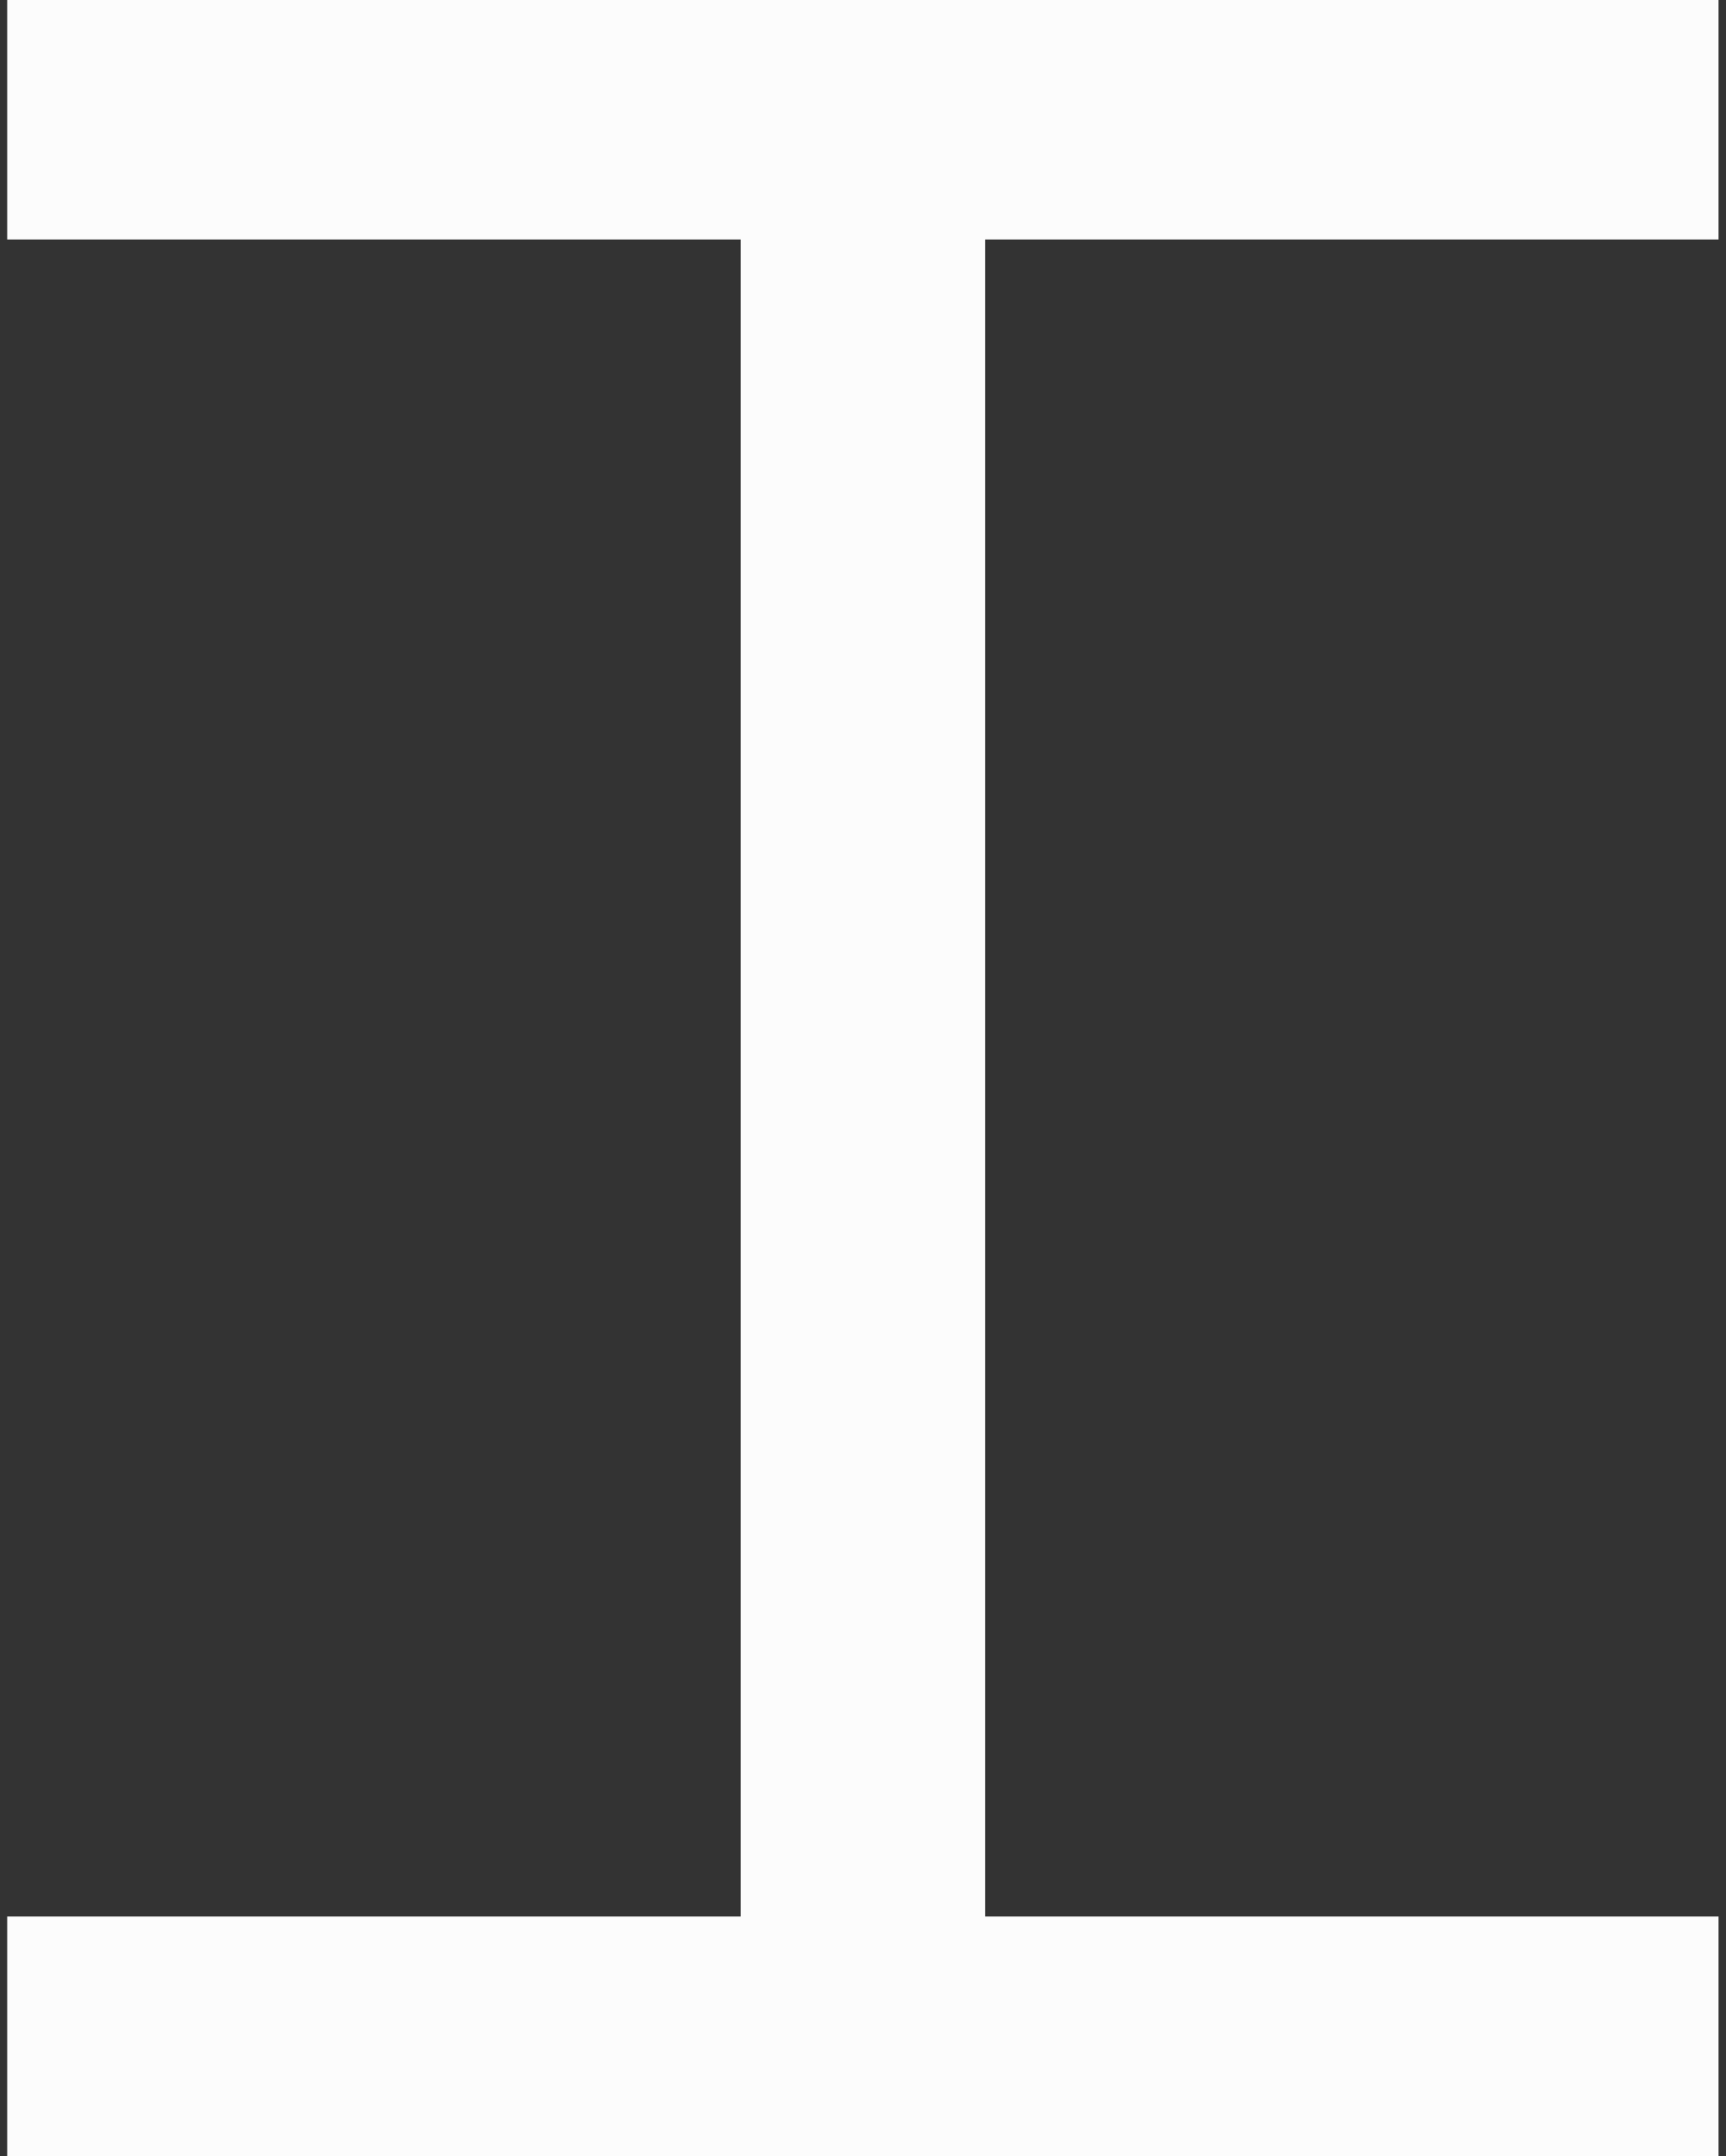 <?xml version="1.0" encoding="UTF-8"?>
<svg id="Layer_1" data-name="Layer 1" xmlns="http://www.w3.org/2000/svg" viewBox="0 0 209 261">
  <rect x="0" y="0" width="209" height="261" fill="#333333" stroke="none"/>
  <defs>
    <style>
      .cls-1 {
        fill: #fcfcfc;
        fill-rule: evenodd;
      }
    </style>
  </defs>
  <path class="cls-1" d="M208.09,261v-29H119.29V29h88.8V0H.88V29H89.69V232H.88v29H208.09Z"/>
</svg>